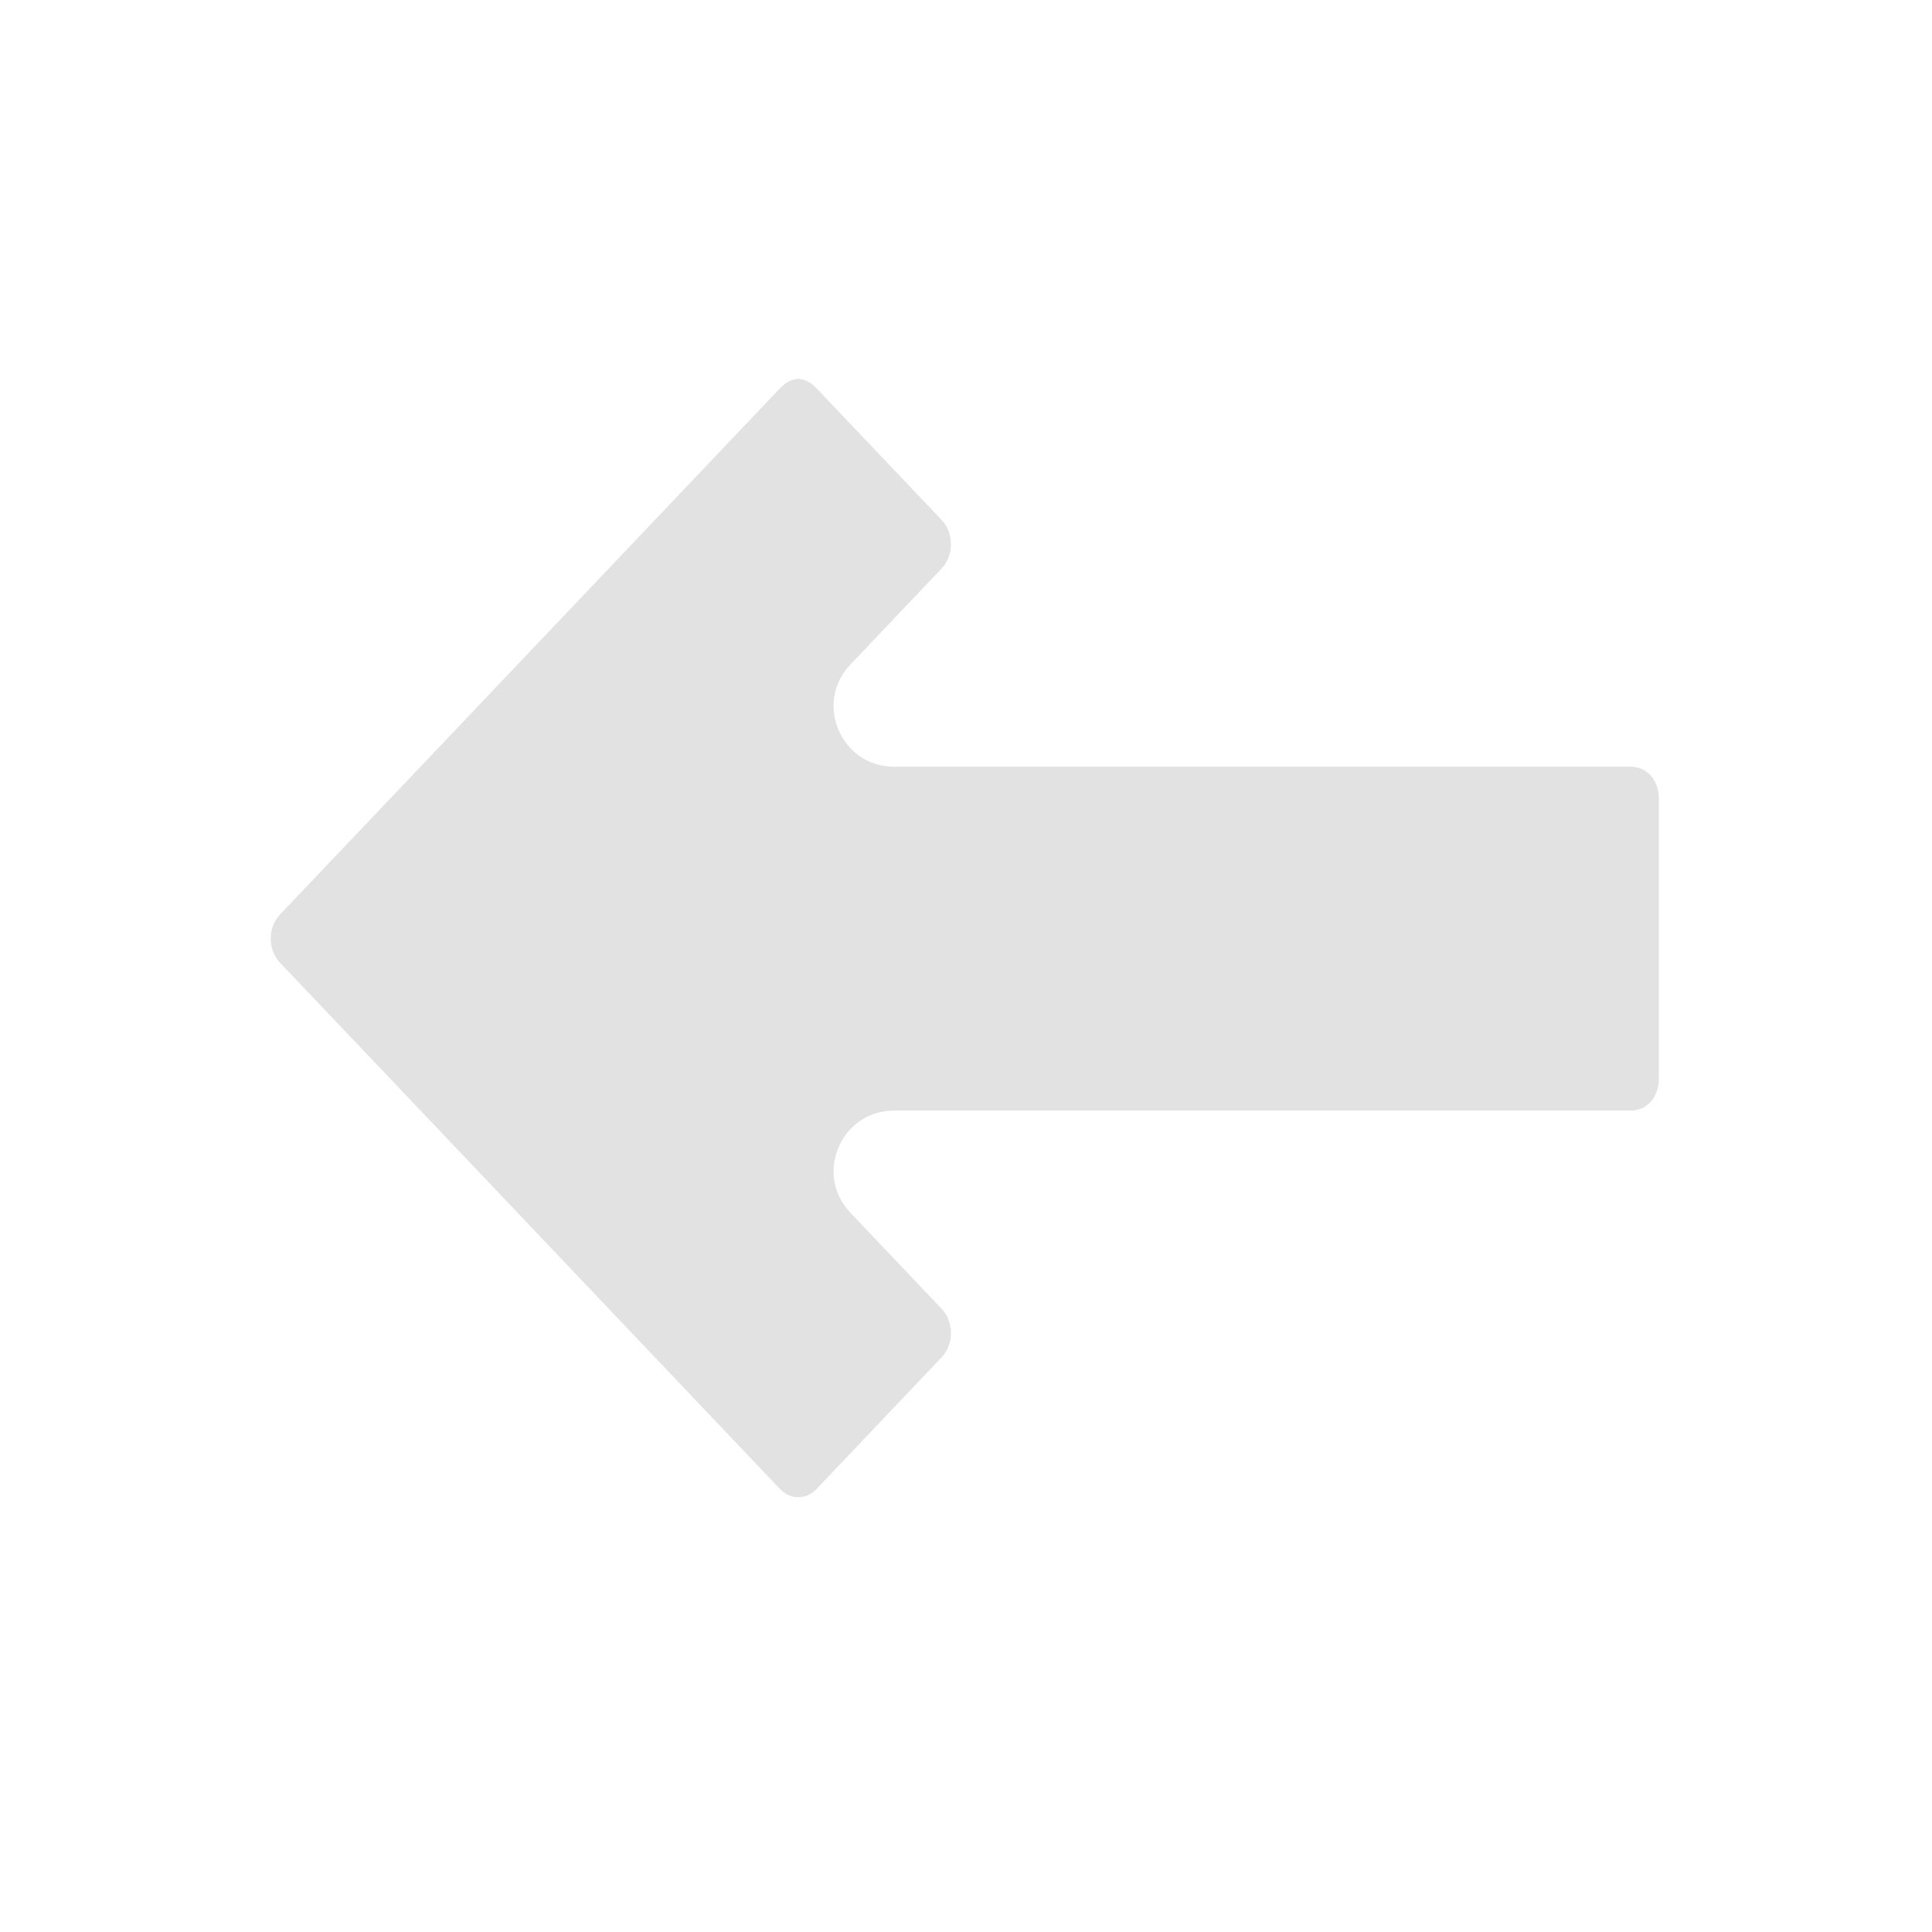 <?xml version="1.0" encoding="UTF-8" standalone="no"?>
<svg
   width="64"
   height="64"
   viewBox="0 0 64 64"
   id="svg4160"
   version="1.1"
   sodipodi:docname="arrow-left.svg"
   inkscape:version="1.1 (c4e8f9ed74, 2021-05-24)"
   xmlns:inkscape="http://www.inkscape.org/namespaces/inkscape"
   xmlns:sodipodi="http://sodipodi.sourceforge.net/DTD/sodipodi-0.dtd"
   xmlns="http://www.w3.org/2000/svg"
   xmlns:svg="http://www.w3.org/2000/svg"
   xmlns:rdf="http://www.w3.org/1999/02/22-rdf-syntax-ns#"
   xmlns:cc="http://creativecommons.org/ns#"
   xmlns:dc="http://purl.org/dc/elements/1.1/">
  <sodipodi:namedview
     pagecolor="#505050"
     bordercolor="#ffffff"
     borderopacity="1"
     objecttolerance="10"
     gridtolerance="10"
     guidetolerance="10"
     inkscape:pageopacity="1"
     inkscape:pageshadow="2"
     inkscape:window-width="1600"
     inkscape:window-height="826"
     id="namedview8"
     showgrid="false"
     inkscape:zoom="7.4010512"
     inkscape:cx="19.591811"
     inkscape:cy="33.30608"
     inkscape:window-x="0"
     inkscape:window-y="0"
     inkscape:window-maximized="1"
     inkscape:current-layer="layer2"
     inkscape:document-rotation="0"
     inkscape:pagecheckerboard="false">
    <inkscape:grid
       type="xygrid"
       id="grid832" />
  </sodipodi:namedview>
  <defs
     id="defs4162" />
  <g
     id="layer2"
     style="display:inline;stroke:none"
     transform="translate(-3.533,2.264)">
    <path
       style="color:#000000;opacity:0.998;fill:#e2e2e2;stroke-linecap:round;stroke-linejoin:round;-inkscape-stroke:none"
       d="m 58.485,24.209 v 9.24 c 0,0.685 -0.434,1.076 -0.924,1.076 H 33.153 c -1.76,3.58e-4 -2.664,2.107 -1.451,3.383 l 3.027,3.188 c 0.406,0.427 0.406,1.172 0,1.6 l -4.137,4.354 c -0.204,0.215 -0.407,0.283 -0.615,0.283 -0.209,0 -0.413,-0.069 -0.617,-0.283 L 16.948,33.982 12.807,29.627 c -0.407,-0.428 -0.407,-1.167 0,-1.596 l 4.141,-4.355 12.412,-13.066 c 0.407,-0.428 0.825,-0.428 1.232,0 l 4.137,4.354 c 0.406,0.427 0.406,1.172 0,1.6 l -3.027,3.188 c -1.213,1.275 -0.309,3.382 1.451,3.383 h 24.408 c 0.489,0 0.924,0.391 0.924,1.076 z"
       id="rect852-3"
       sodipodi:nodetypes="ssscccccscccccccccccss" />
  </g>
</svg>
